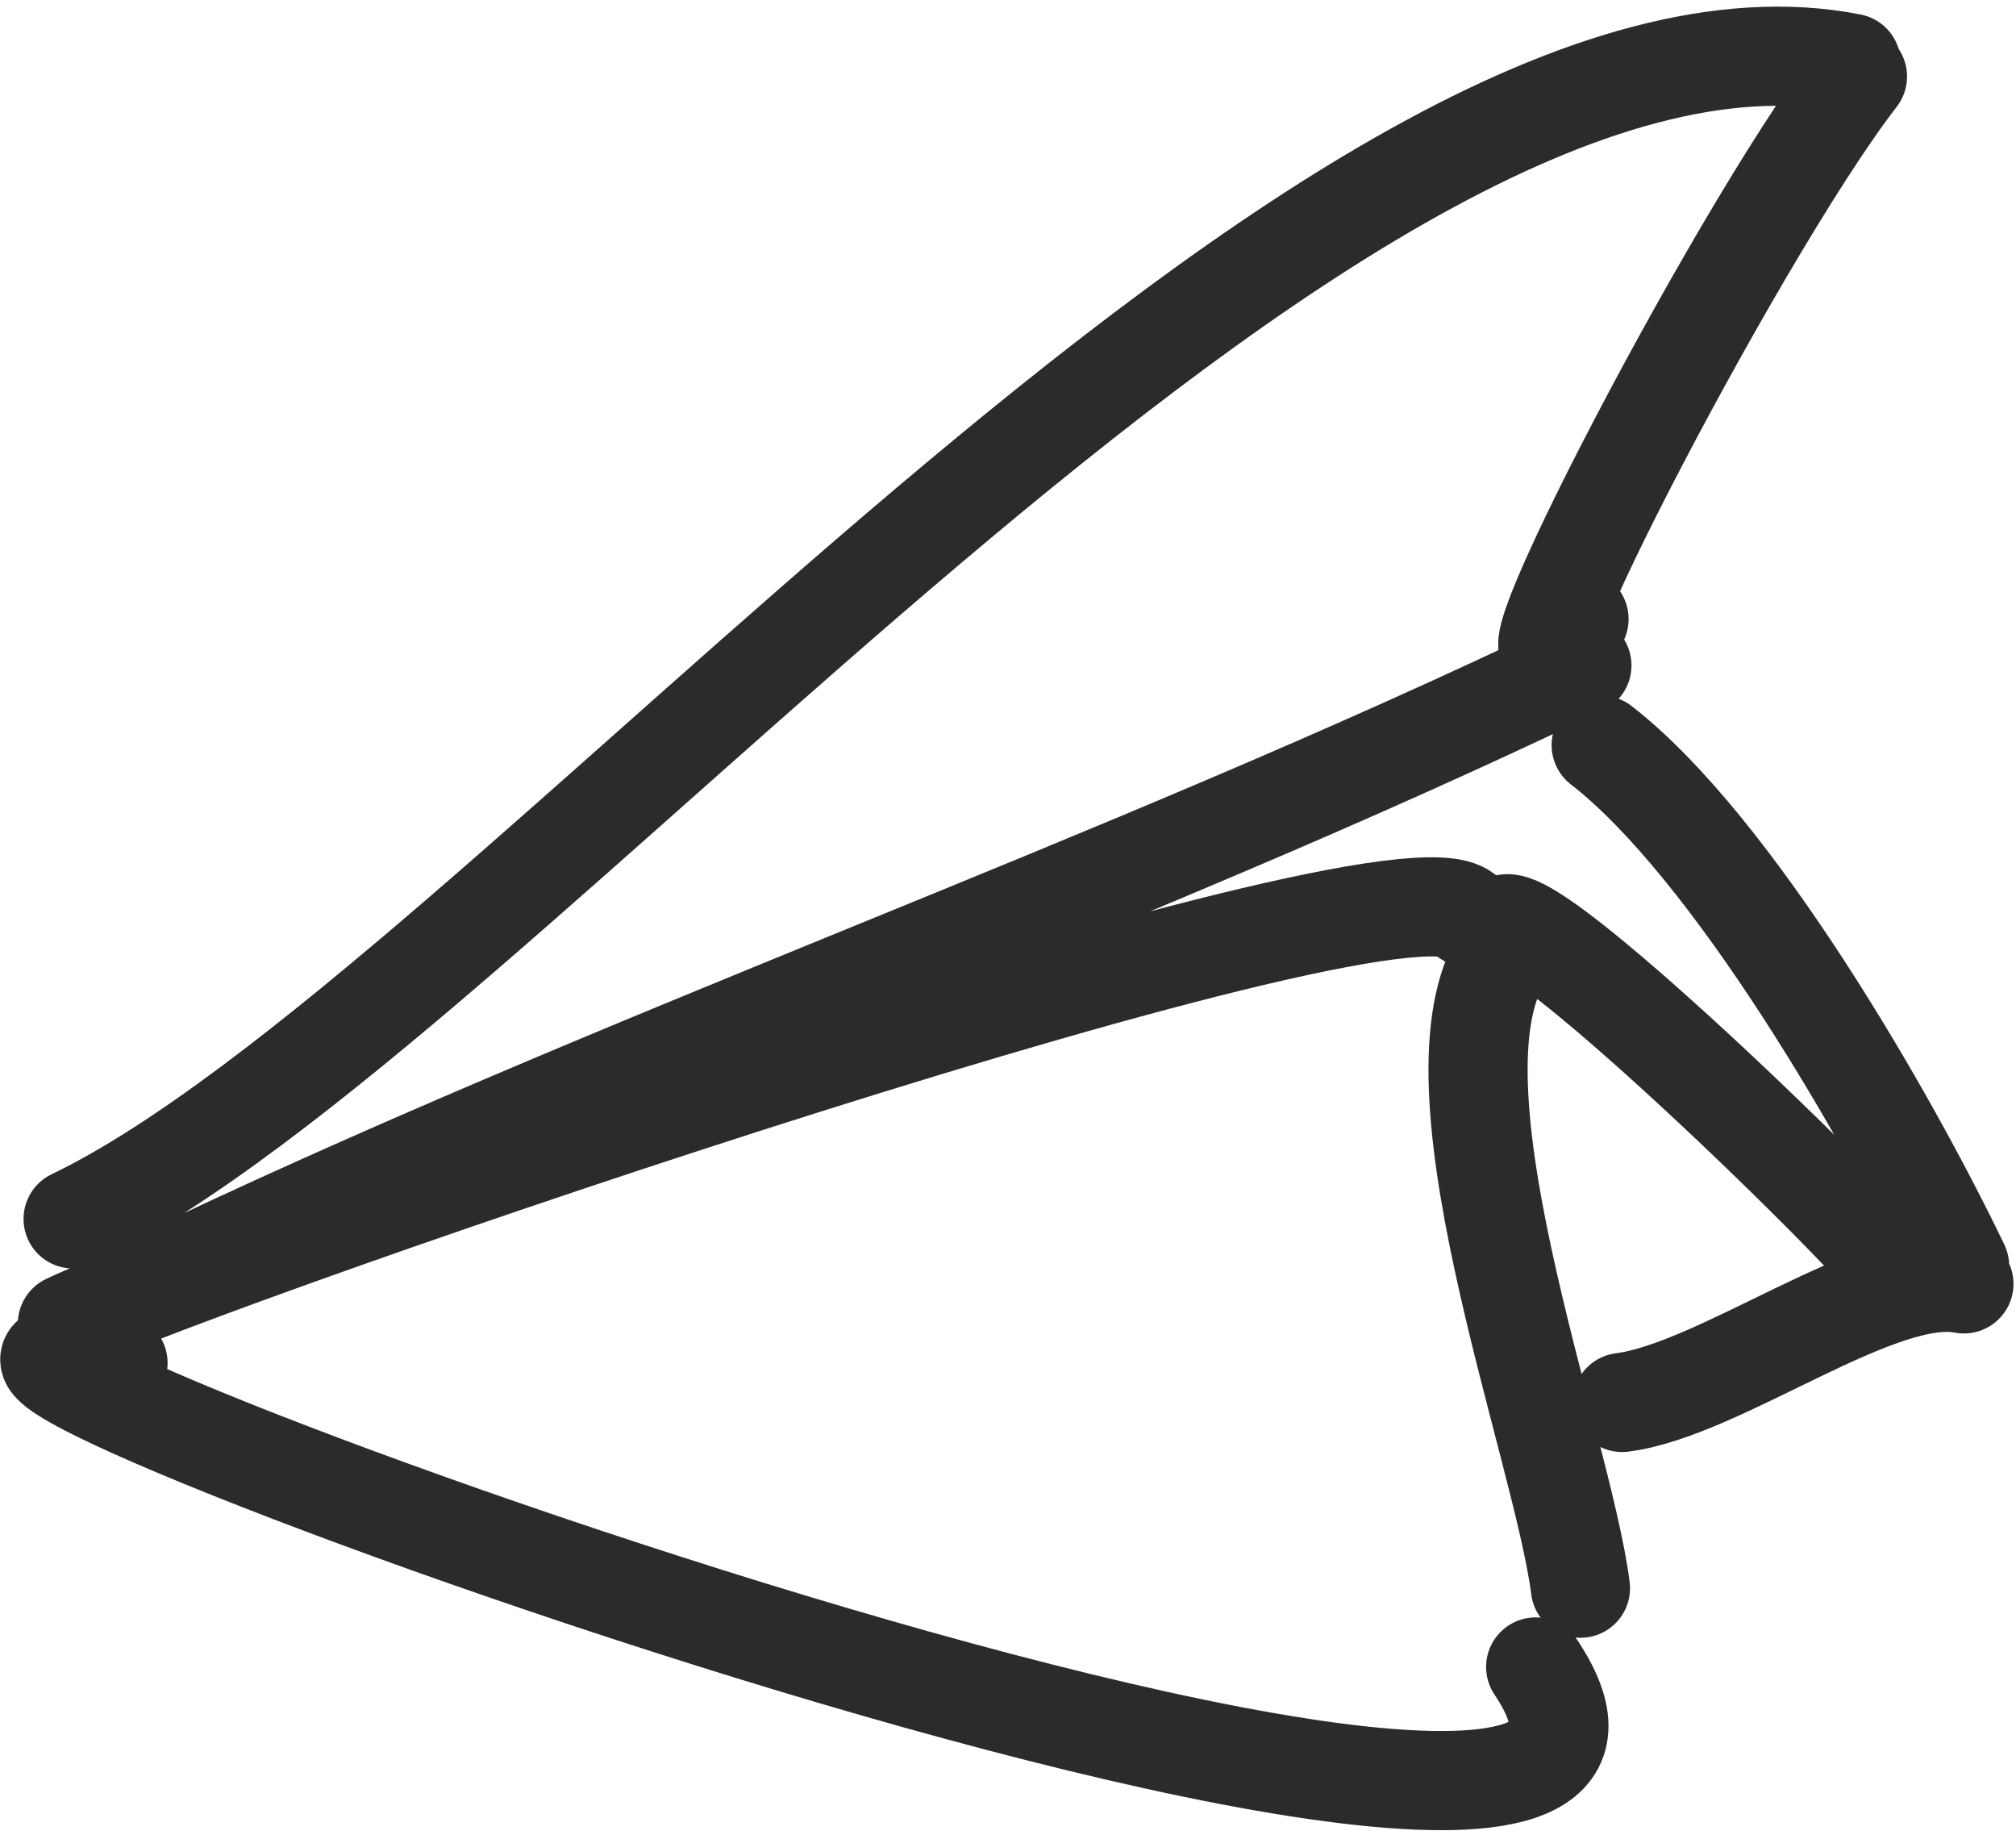 <svg xmlns="http://www.w3.org/2000/svg" width="122" height="111" fill="none" stroke="#2b2b2b" stroke-width="6" stroke-miterlimit="10" stroke-linecap="round" stroke-linejoin="round"><path d="M88.827 55.506c-2.383-4.959-76.104 20.43-84.749 24.583m87.199-22.685c-4.373-9.096 30.936 25.922 22.958 19.742M96.898 45.085c7.958 6.166 17.344 22.471 21.69 31.508M95.73 40.26C67.612 53.777 37.284 64.127 8.771 77.836m82.506-20.432c-5.574 7.198 3.251 29.928 4.366 38.684M7.142 82.463c-28.686-5.677 102.06 42.691 85.79 18.391m25.916-23.178c-5.113-1.012-14.726 6.417-20.681 7.174m14.239-80.222c-7.53 9.724-24.38 42.548-16.85 32.824m16.47-33.628C80.736-2.367 30.314 61.302 4.425 73.747"/></svg>